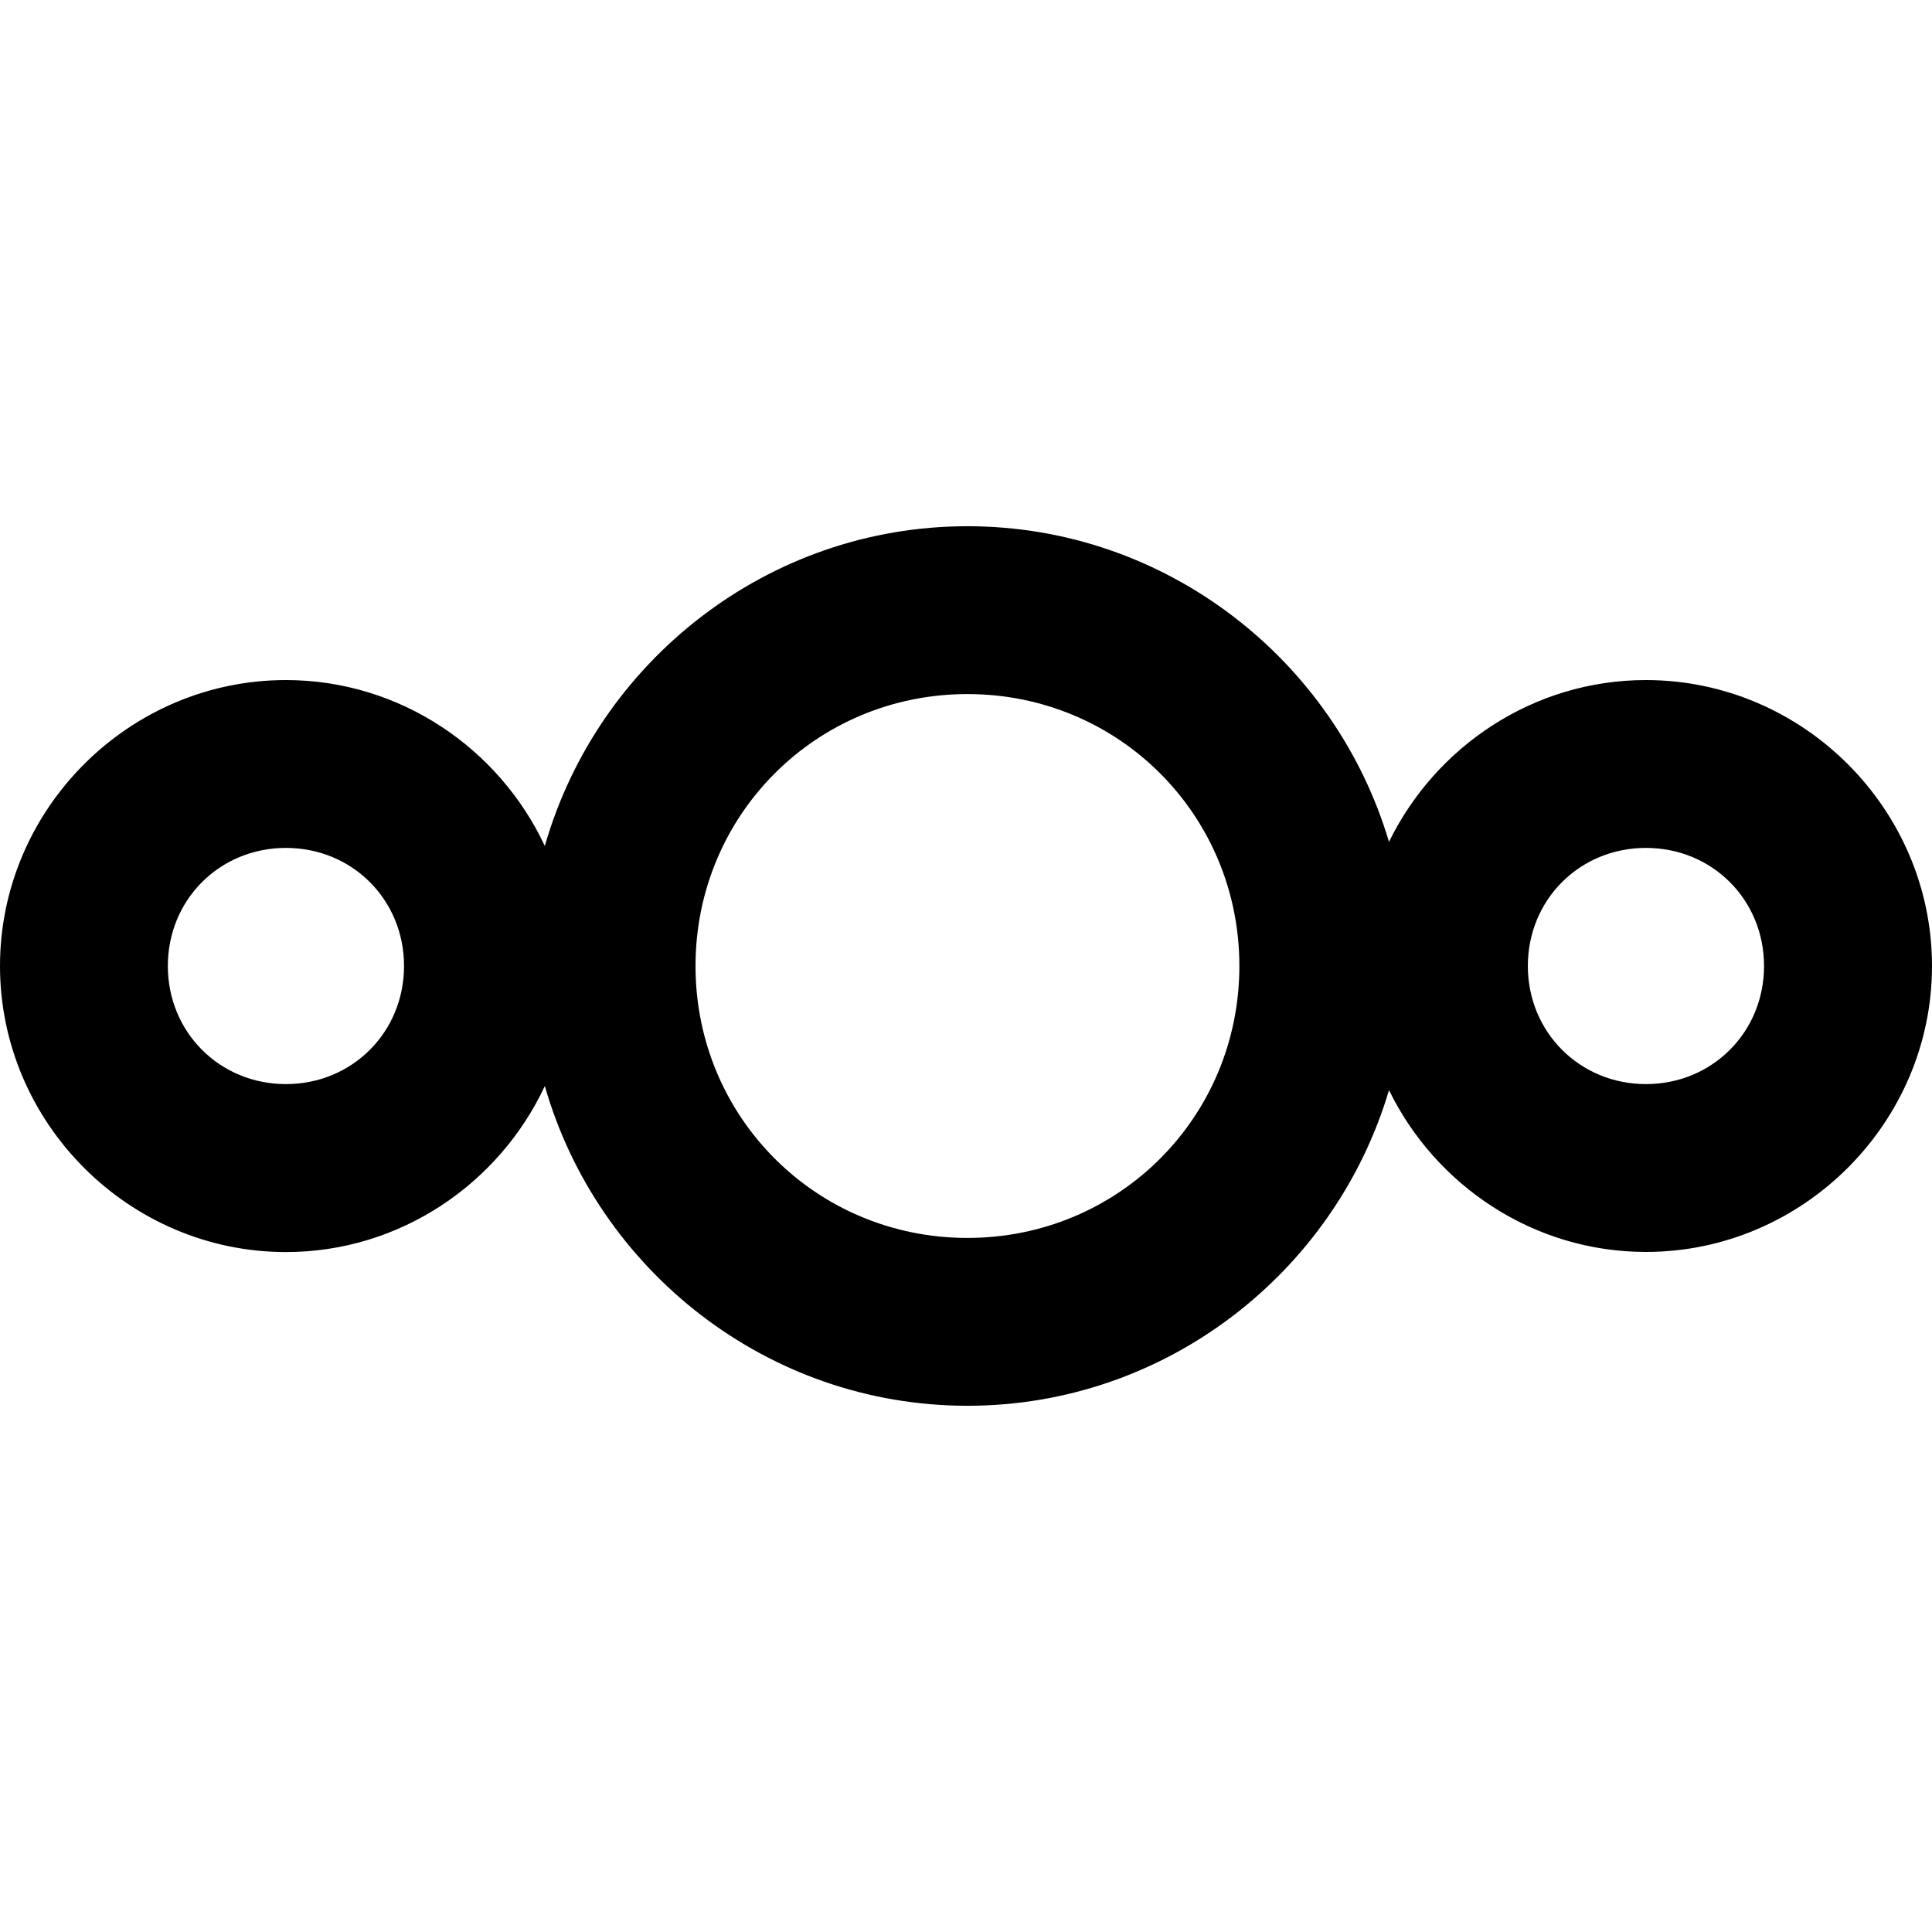 <?xml version="1.0" encoding="UTF-8" standalone="no"?>
<svg
   width="16"
   height="16"
   version="1.1"
   id="svg10191"
   xmlns="http://www.w3.org/2000/svg"
   xmlns:svg="http://www.w3.org/2000/svg">
  <defs
     id="defs10195" />
  <path
     id="path1052"
     d="m 8.012,4.358 c -1.658,0 -3.064,1.124 -3.5,2.648 C 4.134,6.198 3.313,5.632 2.368,5.632 1.068,5.632 0,6.7 0,8 c 0,1.3 1.068,2.369 2.368,2.369 0.945,0 1.766,-0.566 2.144,-1.375 0.436,1.523 1.841,2.648 3.5,2.648 1.646,0 3.045,-1.108 3.491,-2.614 0.386,0.79 1.196,1.34 2.128,1.34 C 14.931,10.368 16,9.299 16,8 c 0,-1.3 -1.069,-2.368 -2.369,-2.368 -0.932,0 -1.742,0.55 -2.128,1.34 -0.447,-1.506 -1.845,-2.614 -3.491,-2.614 z m 0,1.39 c 1.252,0 2.252,1 2.252,2.252 0,1.252 -1,2.252 -2.252,2.252 -1.252,0 -2.252,-1 -2.252,-2.252 0,-1.252 1,-2.252 2.252,-2.252 z m -5.644,1.274 c 0.549,0 0.978,0.429 0.978,0.978 0,0.549 -0.43,0.978 -0.978,0.978 -0.549,0 -0.978,-0.43 -0.978,-0.978 0,-0.549 0.429,-0.978 0.978,-0.978 z m 11.263,0 c 0.549,0 0.978,0.429 0.978,0.978 0,0.549 -0.43,0.978 -0.978,0.978 -0.548,0 -0.978,-0.43 -0.978,-0.978 0,-0.549 0.429,-0.978 0.978,-0.978 z"
     style="color:#000000;font-style:normal;font-variant:normal;font-weight:normal;font-stretch:normal;font-size:medium;line-height:normal;font-family:sans-serif;text-indent:0;text-align:start;text-decoration:none;text-decoration-line:none;text-decoration-style:solid;text-decoration-color:#000000;letter-spacing:normal;word-spacing:normal;text-transform:none;writing-mode:lr-tb;direction:ltr;baseline-shift:baseline;text-anchor:start;white-space:normal;clip-rule:nonzero;display:inline;overflow:visible;visibility:visible;isolation:auto;mix-blend-mode:normal;color-interpolation:sRGB;color-interpolation-filters:linearRGB;solid-color:#000000;solid-opacity:1;fill:#000000;fill-opacity:1;fill-rule:nonzero;stroke:none;stroke-width:0.782;stroke-linecap:butt;stroke-linejoin:miter;stroke-miterlimit:10;stroke-dasharray:none;stroke-dashoffset:0;stroke-opacity:1;color-rendering:auto;image-rendering:auto;shape-rendering:auto;text-rendering:auto;enable-background:accumulate" />
</svg>
